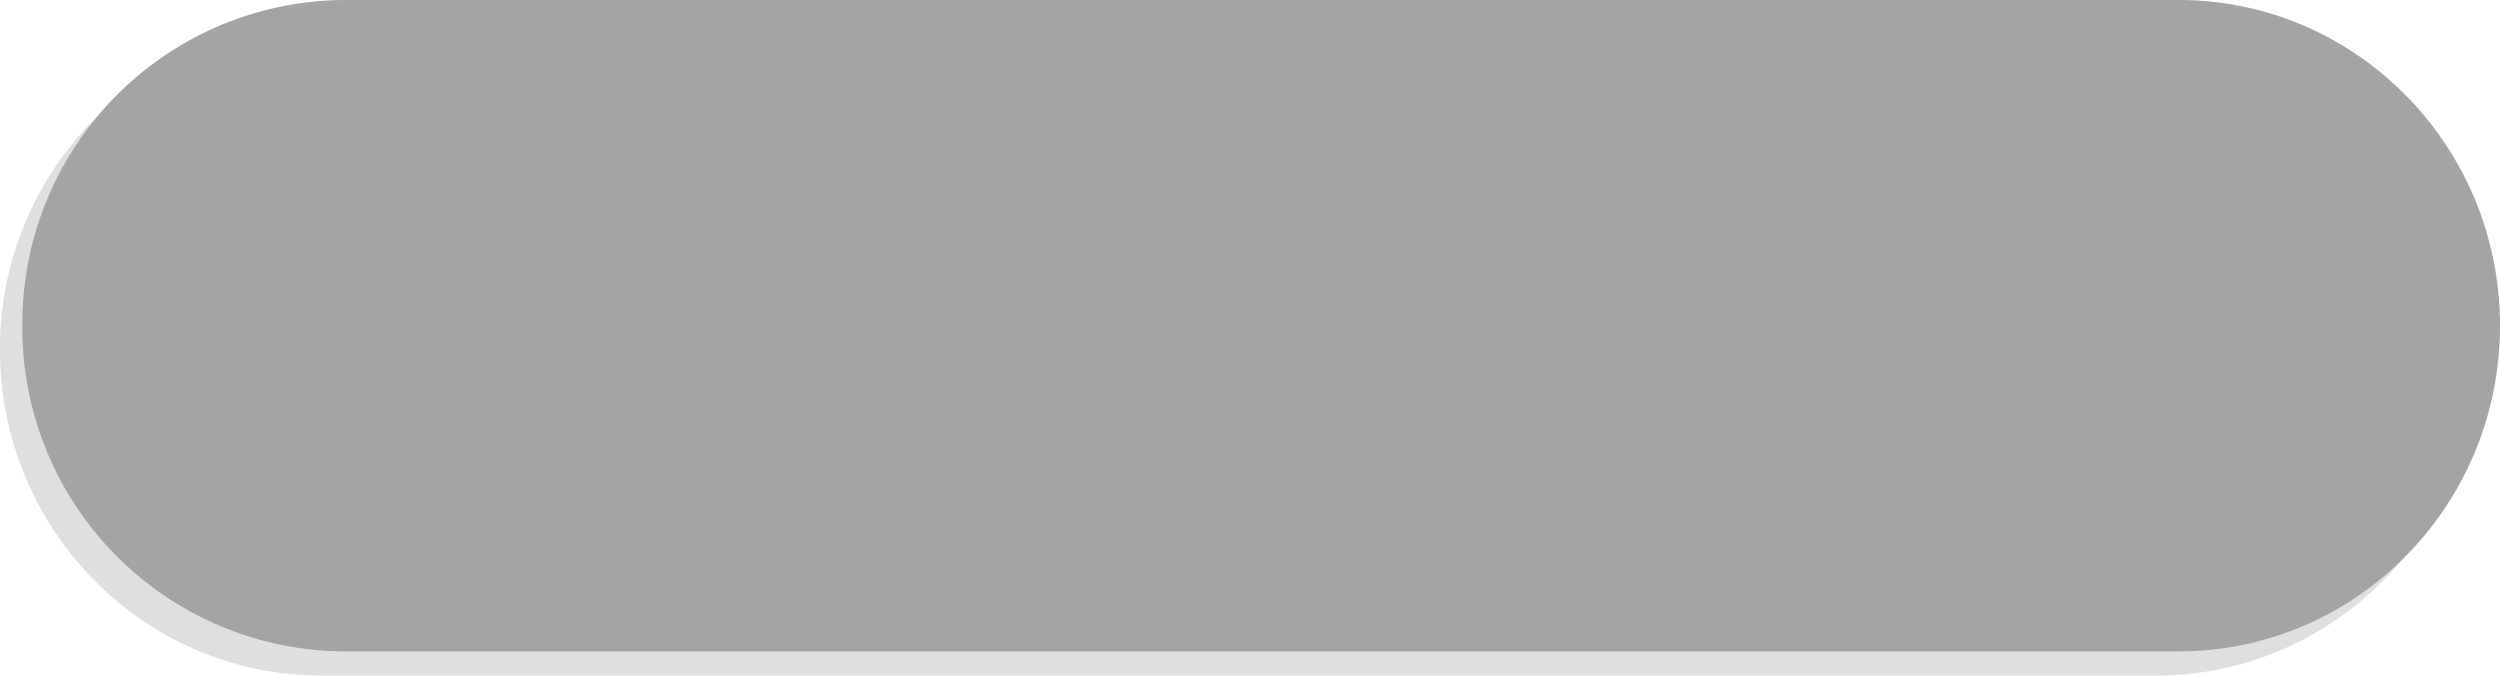 <svg xmlns="http://www.w3.org/2000/svg" viewBox="0 0 283.13 76.51"><defs><style>.cls-1{fill:#dfdfdf;}.cls-2{fill:#a4a4a4;}</style></defs><g id="Layer_2" data-name="Layer 2"><g id="Layer_1-2" data-name="Layer 1"><path class="cls-1" d="M244.19,2.74H36.41A36.65,36.65,0,0,0,0,39.62C0,60,16.3,76.51,36.41,76.51H244.19c20.11,0,36.41-16.52,36.41-36.89A36.65,36.65,0,0,0,244.19,2.74ZM37.62,69.2a29.58,29.58,0,1,1,29.2-29.58A29.39,29.39,0,0,1,37.62,69.2Zm209-3.92H80.71V14H246.63Z"/><path class="cls-2" d="M246.73,0H38.94A36.65,36.65,0,0,0,2.53,36.89,36.65,36.65,0,0,0,38.94,73.77H246.73c20.1,0,36.4-16.51,36.4-36.88S266.83,0,246.73,0Z"/></g></g></svg>